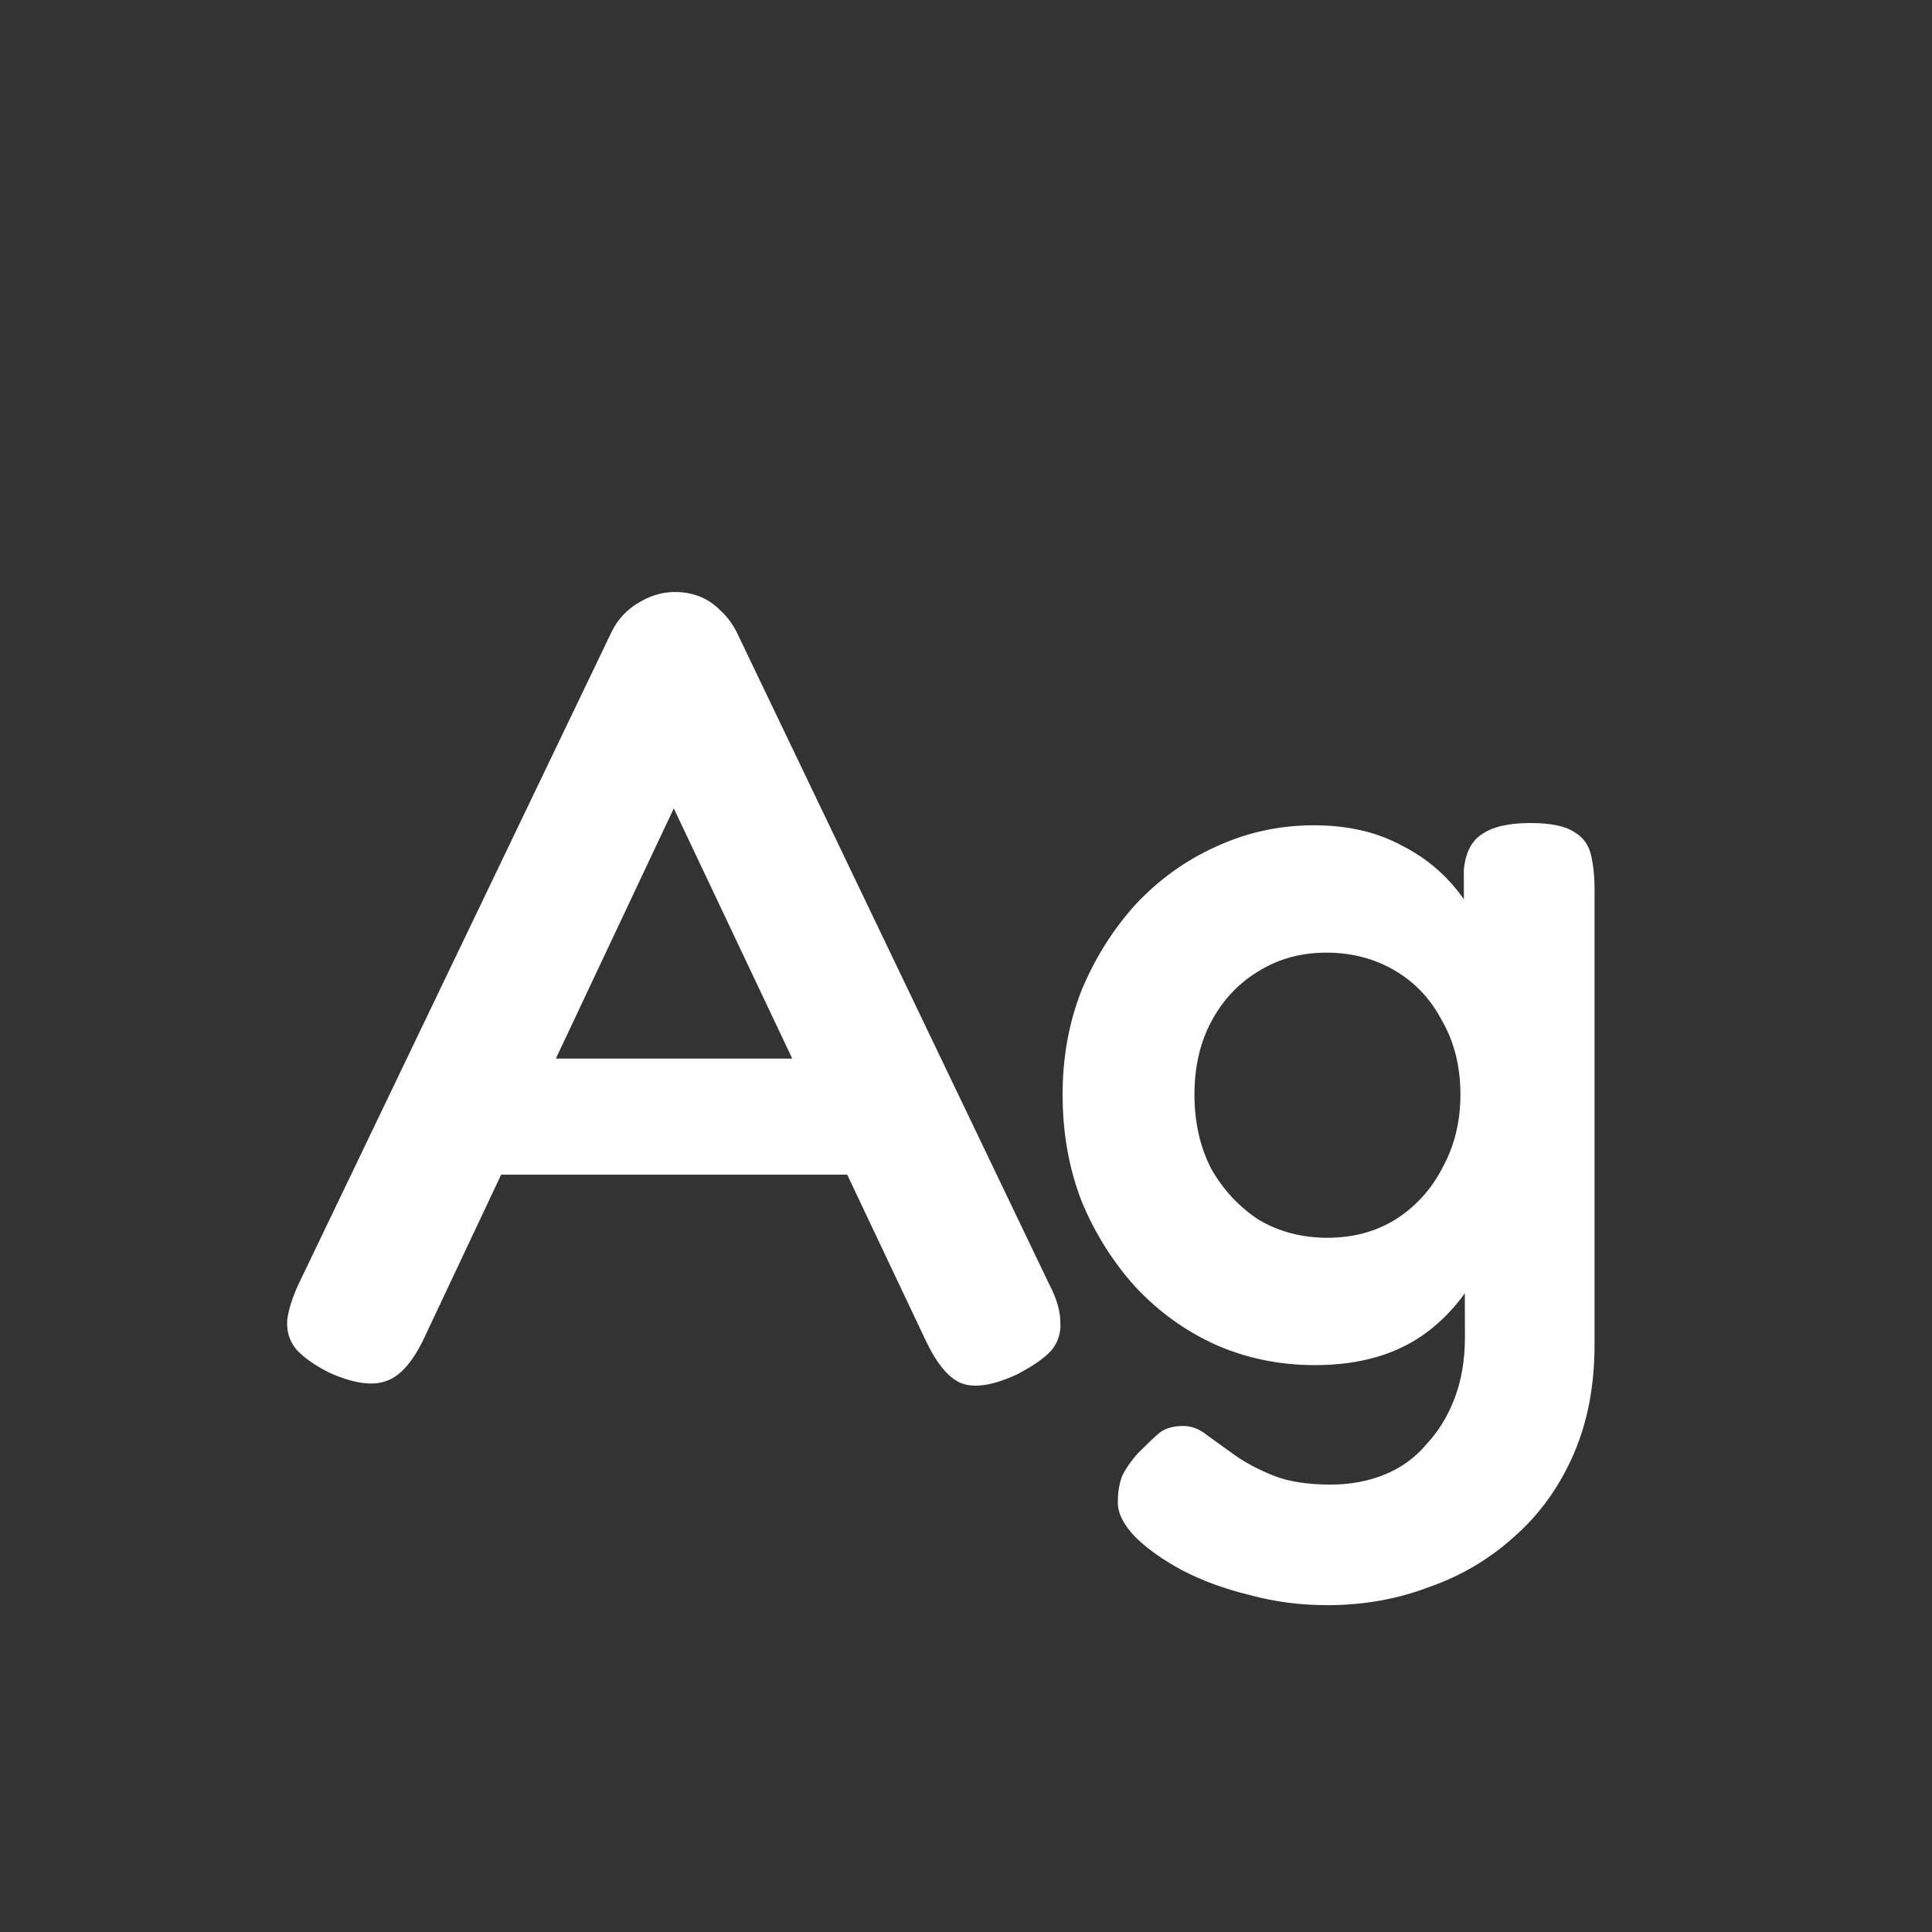 <svg width="24" height="24" viewBox="0 0 24 24" fill="none" xmlns="http://www.w3.org/2000/svg">
<rect x="0" y="0" width="24" height="24" fill="#333333" stroke="none"/>
<path d="M13.032 15.95C13.125 16.127 13.172 16.286 13.172 16.426C13.181 16.557 13.144 16.673 13.06 16.776C12.976 16.869 12.836 16.967 12.64 17.07C12.341 17.21 12.108 17.247 11.94 17.182C11.781 17.117 11.632 16.935 11.492 16.636L8.37 10.042L5.262 16.636C5.122 16.925 4.968 17.098 4.8 17.154C4.632 17.219 4.398 17.187 4.1 17.056C3.913 16.963 3.773 16.865 3.68 16.762C3.596 16.659 3.558 16.538 3.568 16.398C3.586 16.249 3.647 16.071 3.75 15.866L7.6 7.844C7.674 7.695 7.782 7.578 7.922 7.494C8.071 7.401 8.225 7.354 8.384 7.354C8.496 7.354 8.598 7.373 8.692 7.41C8.785 7.447 8.869 7.503 8.944 7.578C9.028 7.653 9.098 7.746 9.154 7.858L13.032 15.95ZM5.878 14.592L6.55 13.15H10.204L10.876 14.592H5.878ZM16.49 19.94C16.154 19.94 15.832 19.898 15.524 19.814C15.216 19.739 14.936 19.637 14.684 19.506C14.441 19.375 14.245 19.235 14.096 19.086C13.956 18.937 13.886 18.797 13.886 18.666C13.886 18.535 13.905 18.423 13.942 18.33C13.989 18.237 14.054 18.143 14.138 18.05C14.25 17.938 14.339 17.854 14.404 17.798C14.479 17.742 14.577 17.714 14.698 17.714C14.801 17.714 14.899 17.751 14.992 17.826C15.095 17.901 15.211 17.985 15.342 18.078C15.473 18.171 15.631 18.255 15.818 18.33C16.005 18.405 16.243 18.442 16.532 18.442C16.775 18.442 16.999 18.4 17.204 18.316C17.409 18.232 17.582 18.106 17.722 17.938C17.871 17.779 17.988 17.588 18.072 17.364C18.156 17.14 18.198 16.888 18.198 16.608L18.184 10.812C18.203 10.597 18.277 10.448 18.408 10.364C18.539 10.271 18.739 10.224 19.01 10.224C19.262 10.224 19.444 10.261 19.556 10.336C19.668 10.401 19.738 10.499 19.766 10.63C19.794 10.751 19.808 10.887 19.808 11.036V16.706C19.808 17.219 19.719 17.677 19.542 18.078C19.365 18.479 19.122 18.815 18.814 19.086C18.506 19.366 18.151 19.576 17.75 19.716C17.358 19.865 16.938 19.94 16.49 19.94ZM16.336 16.958C15.897 16.958 15.487 16.874 15.104 16.706C14.731 16.538 14.399 16.3 14.11 15.992C13.83 15.684 13.606 15.329 13.438 14.928C13.279 14.517 13.2 14.074 13.2 13.598C13.2 13.131 13.279 12.697 13.438 12.296C13.606 11.895 13.83 11.54 14.11 11.232C14.399 10.924 14.731 10.686 15.104 10.518C15.487 10.341 15.893 10.252 16.322 10.252C16.742 10.252 17.106 10.336 17.414 10.504C17.731 10.663 17.993 10.891 18.198 11.19C18.403 11.489 18.557 11.843 18.66 12.254C18.772 12.665 18.828 13.117 18.828 13.612C18.828 14.293 18.735 14.886 18.548 15.39C18.361 15.894 18.086 16.281 17.722 16.552C17.358 16.823 16.896 16.958 16.336 16.958ZM16.49 15.376C16.807 15.376 17.087 15.301 17.33 15.152C17.582 14.993 17.778 14.779 17.918 14.508C18.067 14.237 18.142 13.934 18.142 13.598C18.142 13.253 18.067 12.949 17.918 12.688C17.778 12.417 17.582 12.207 17.33 12.058C17.078 11.909 16.793 11.834 16.476 11.834C16.159 11.834 15.874 11.913 15.622 12.072C15.379 12.221 15.188 12.427 15.048 12.688C14.908 12.949 14.838 13.253 14.838 13.598C14.838 13.943 14.908 14.251 15.048 14.522C15.197 14.783 15.393 14.993 15.636 15.152C15.888 15.301 16.173 15.376 16.49 15.376Z" fill="white"/>
</svg>
